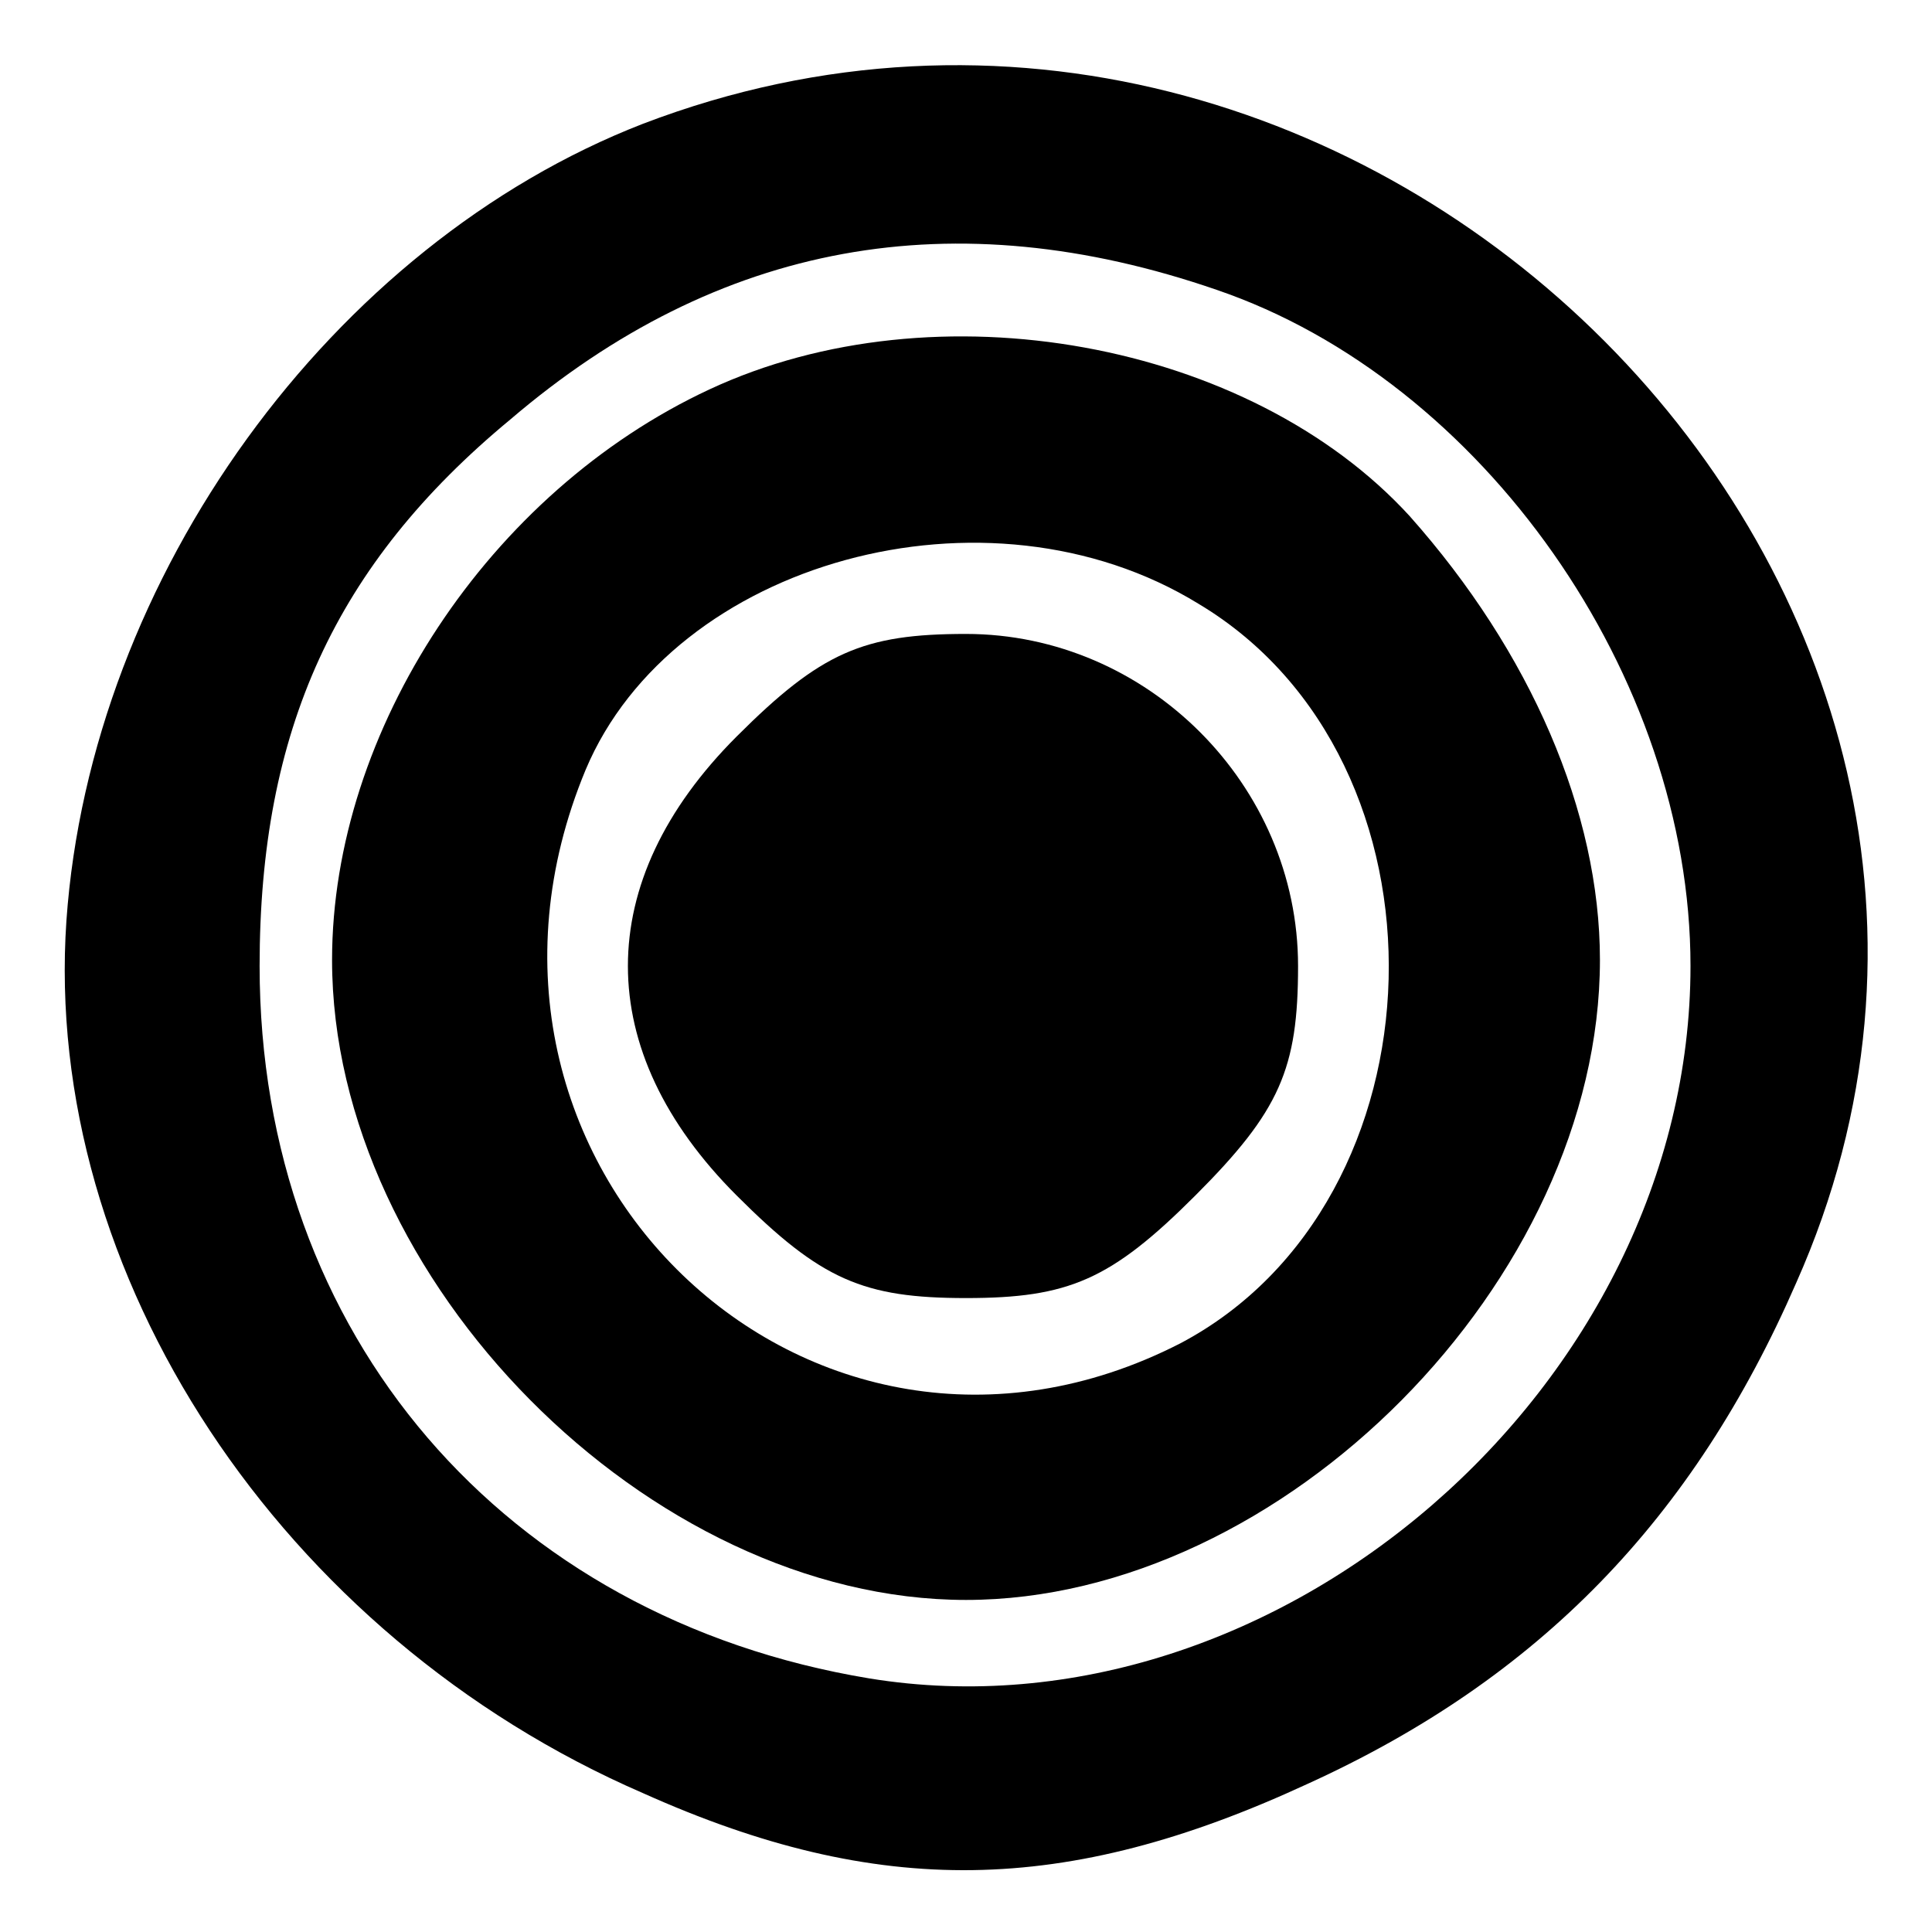 <?xml version="1.0" standalone="no"?>
<!DOCTYPE svg PUBLIC "-//W3C//DTD SVG 20010904//EN"
 "http://www.w3.org/TR/2001/REC-SVG-20010904/DTD/svg10.dtd">
<svg version="1.0" xmlns="http://www.w3.org/2000/svg"
 width="64pt" height="64pt" viewBox="0 0 64 64"
 preserveAspectRatio="xMidYMid meet">
<g transform="translate(0,64) scale(0.1,-0.1)"
fill="#000000" stroke="none">
<path d="M213 599 c-103 -40 -183 -150 -191 -264 -8 -117 71 -237 191 -289 78
-35 140 -34 220 3 77 35 128 88 162 166 102 229 -144 475 -382 384z m190 -55
c88 -30 157 -128 157 -224 0 -139 -137 -258 -272 -236 -121 20 -202 114 -202
236 0 78 25 133 83 181 69 59 147 73 234 43z"/>
<path d="M235 511 c-73 -34 -125 -113 -125 -189 0 -106 105 -212 210 -212 105
0 210 106 210 212 0 49 -23 102 -63 147 -53 58 -157 77 -232 42z m162 -71 c87
-52 83 -198 -6 -245 -123 -63 -251 60 -197 190 29 69 133 98 203 55z"/>
<path d="M244 396 c-48 -48 -48 -104 0 -152 28 -28 42 -34 76 -34 34 0 48 6
76 34 28 28 34 42 34 76 0 60 -50 110 -110 110 -34 0 -48 -6 -76 -34z"/>
</g>
</svg>
